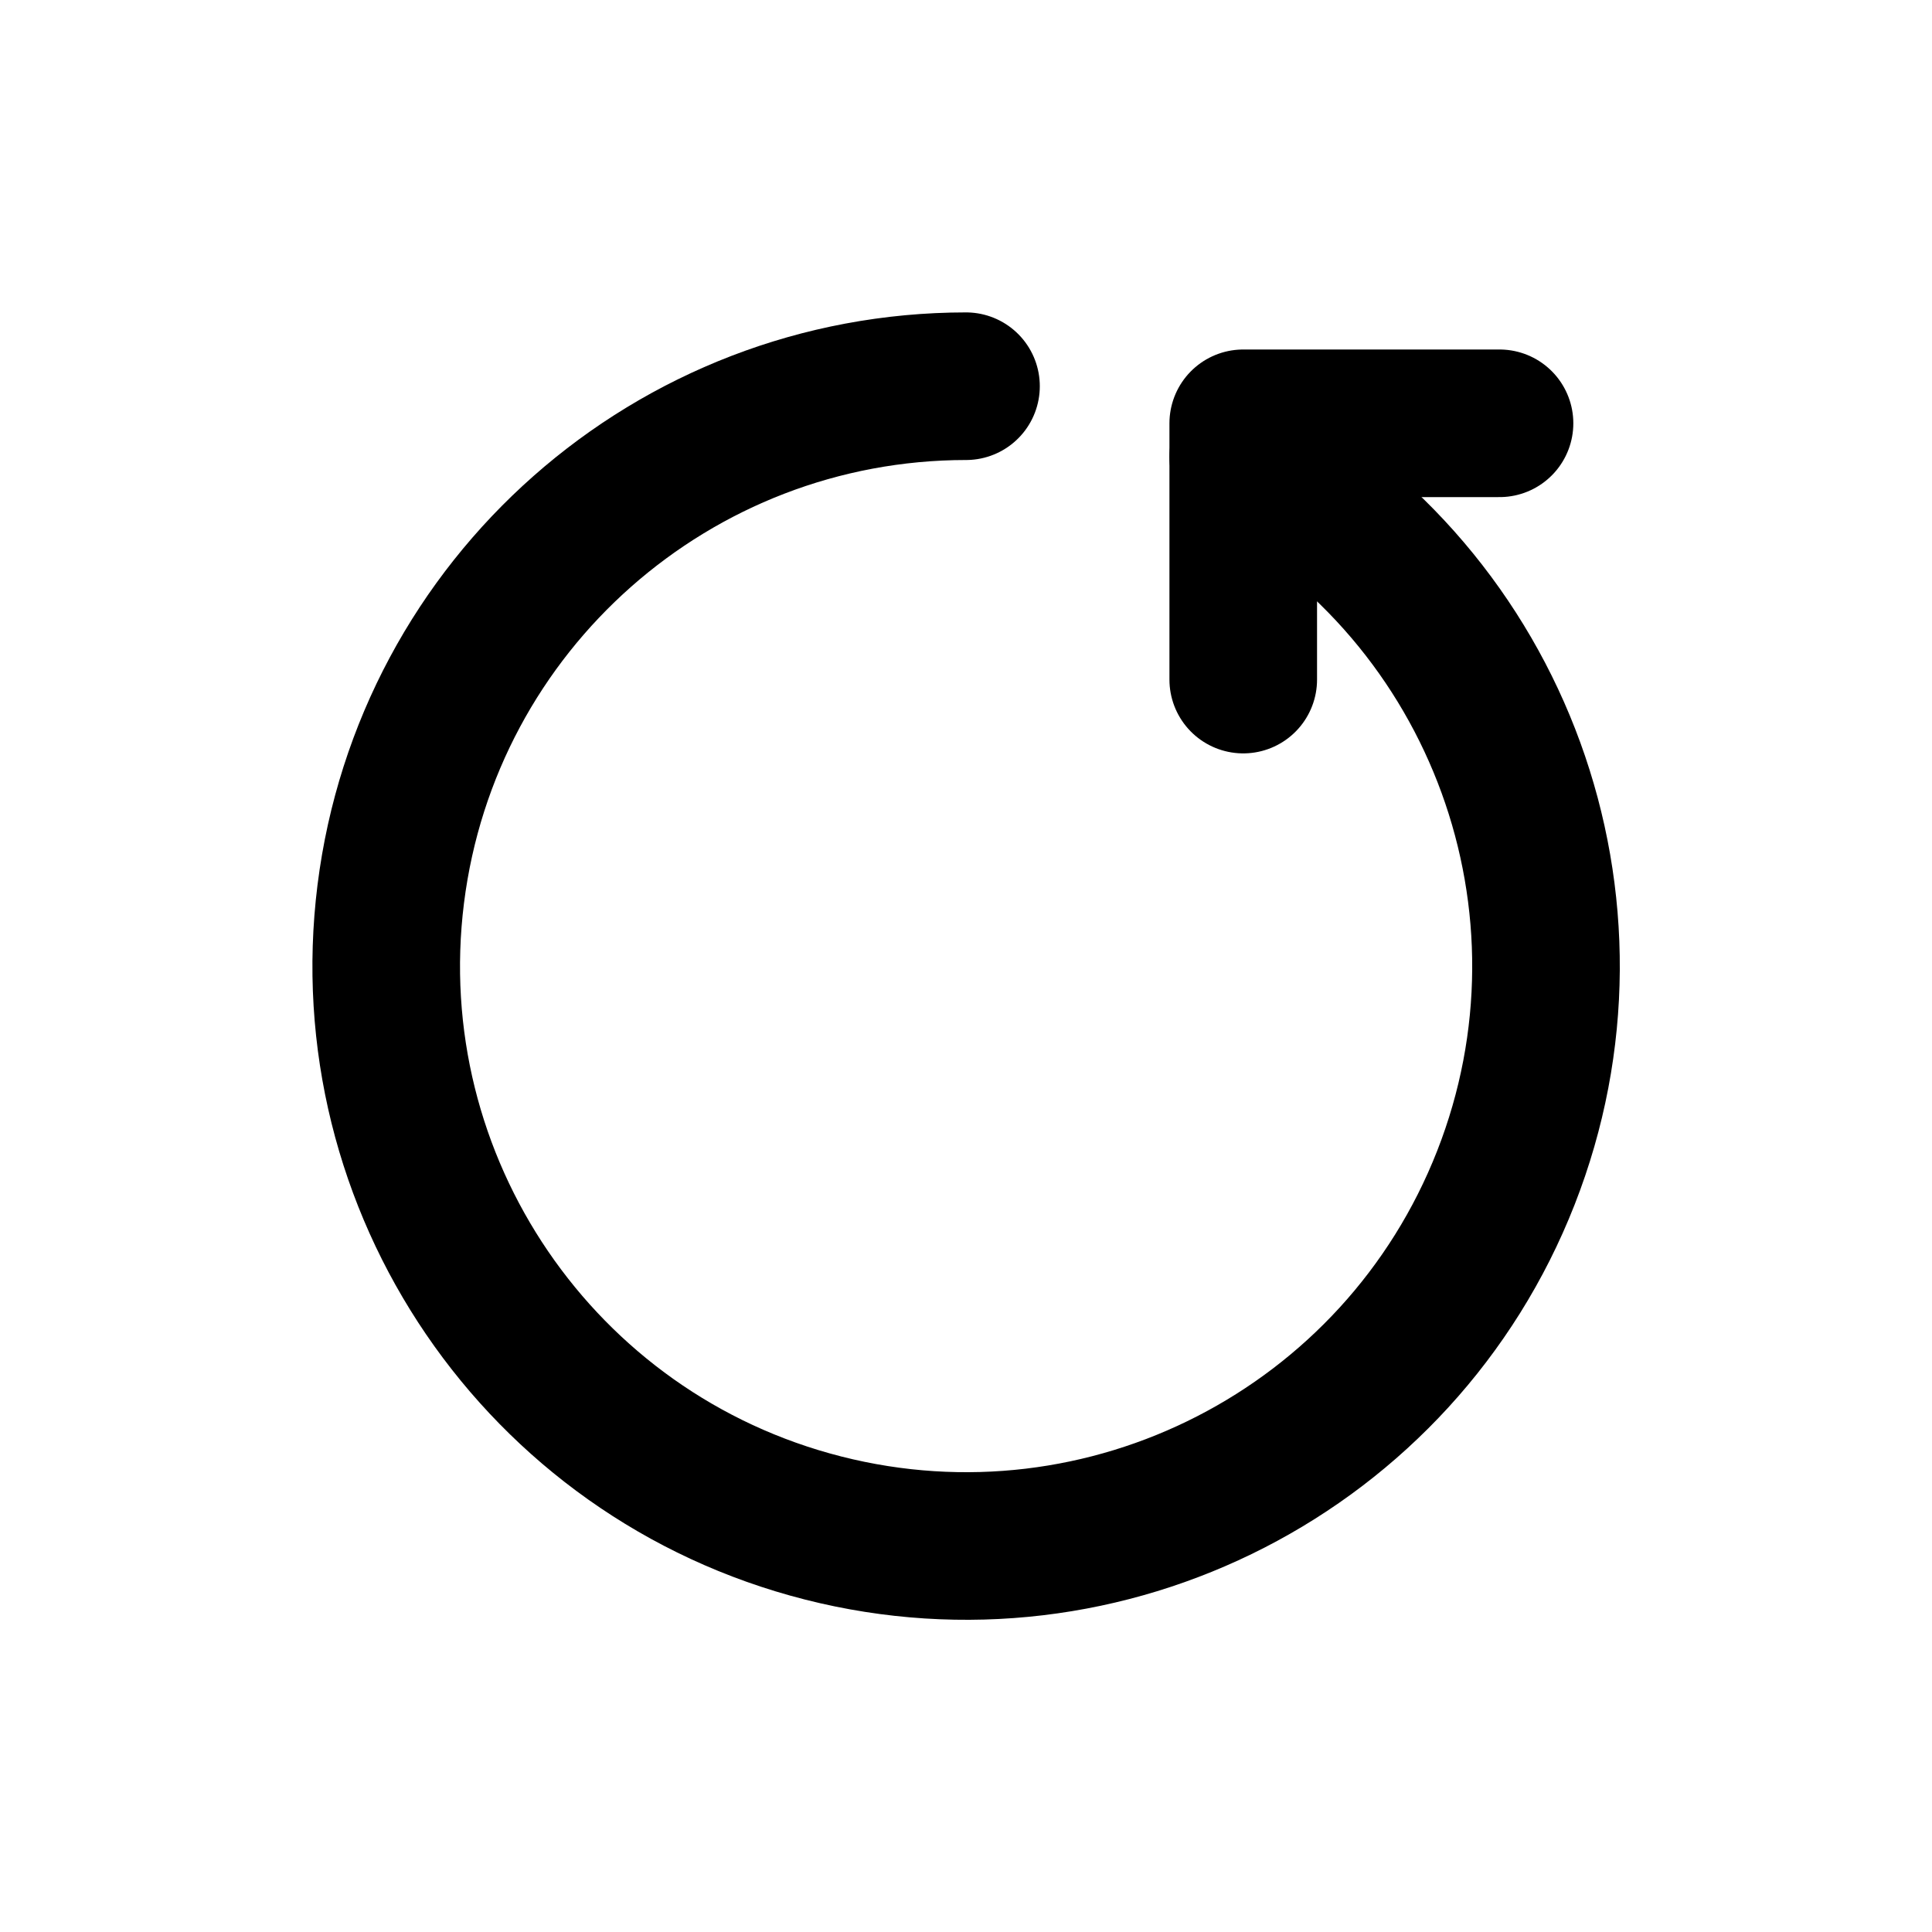 <svg width="20" height="20" viewBox="0 0 20 20" fill="none" xmlns="http://www.w3.org/2000/svg">
<path d="M10 3.998C6.973 3.999 4.421 6.252 4.045 9.255C3.669 12.258 5.588 15.072 8.521 15.818C11.454 16.564 14.484 15.01 15.589 12.192C16.694 9.374 15.528 6.175 12.87 4.728" stroke="#000" stroke-width="1.528" stroke-linecap="round" stroke-linejoin="round"/>
<path d="M12.87 7.035V4.382H15.523" stroke="#000" stroke-width="1.528" stroke-linecap="round" stroke-linejoin="round"/>
</svg>

